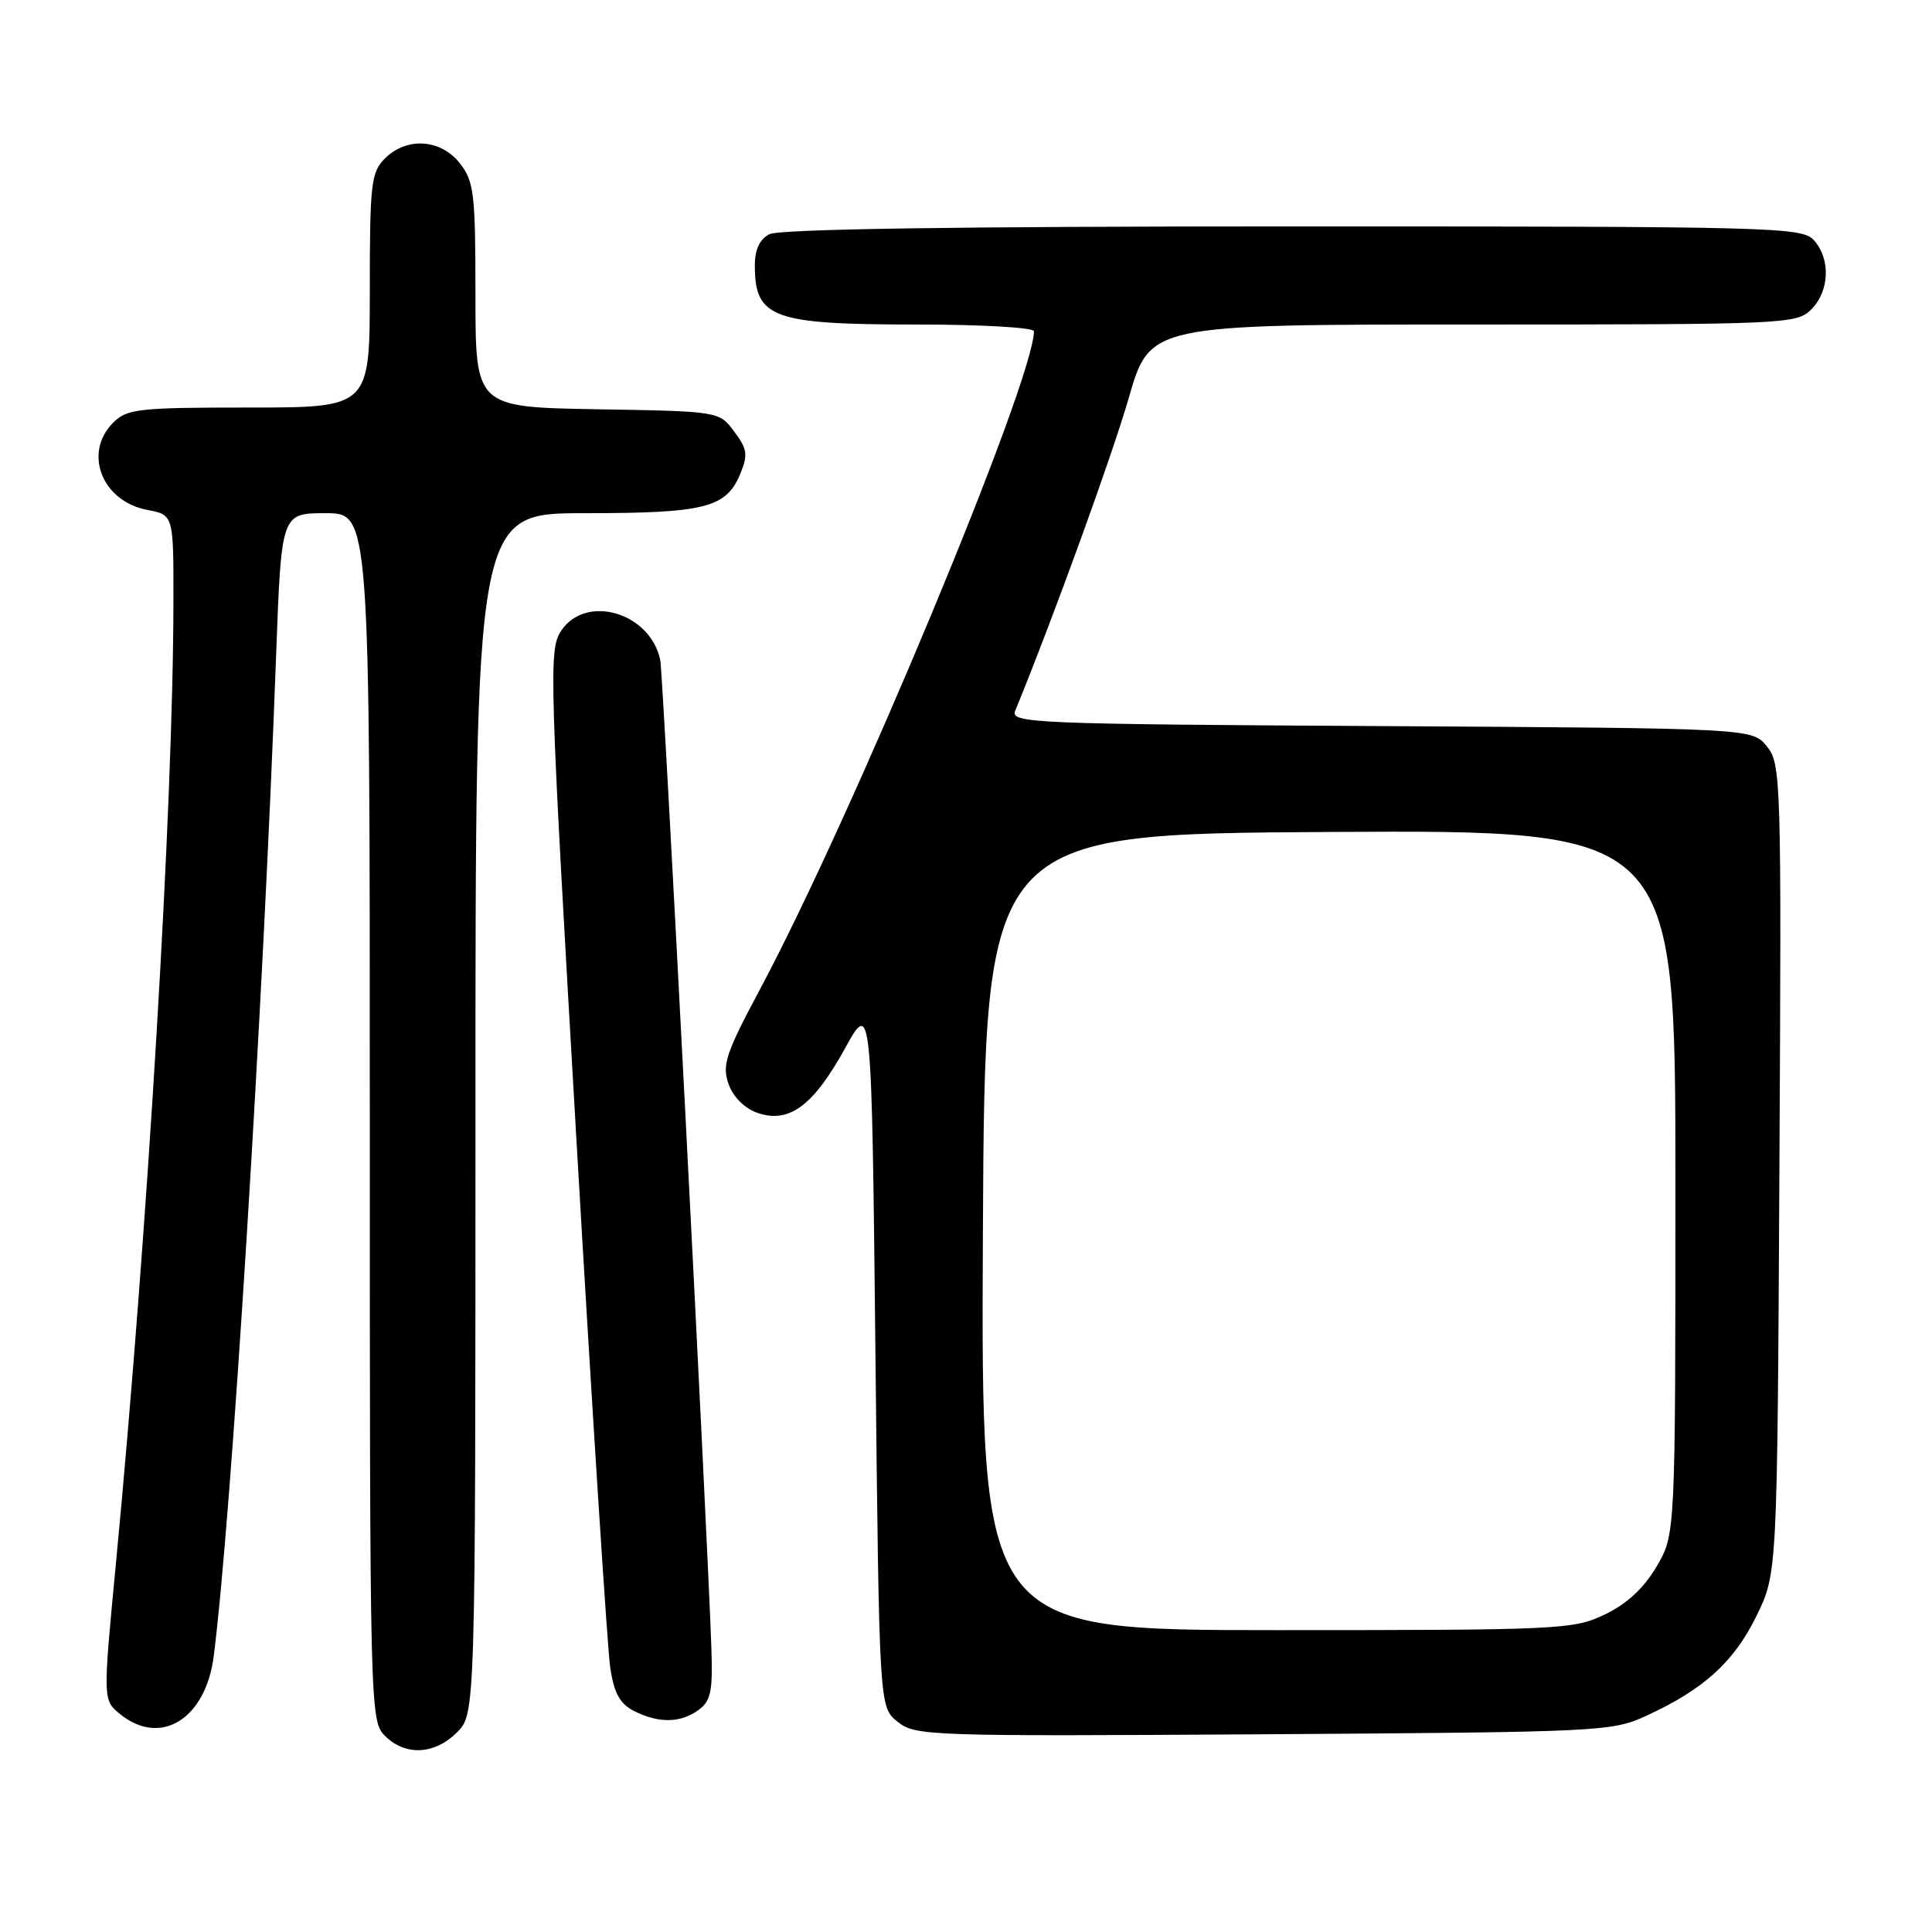 <?xml version="1.0" encoding="UTF-8" standalone="no"?>
<!DOCTYPE svg PUBLIC "-//W3C//DTD SVG 1.1//EN" "http://www.w3.org/Graphics/SVG/1.1/DTD/svg11.dtd" >
<svg xmlns="http://www.w3.org/2000/svg" xmlns:xlink="http://www.w3.org/1999/xlink" version="1.1" viewBox="0 0 256 256">
 <g >
 <path fill="currentColor"
d=" M 60.55 229.55 C 63.00 227.09 63.00 227.09 63.00 147.55 C 63.00 68.00 63.00 68.00 77.45 68.00 C 93.40 68.00 96.22 67.29 98.08 62.81 C 99.13 60.27 99.03 59.51 97.29 57.19 C 95.29 54.50 95.29 54.50 79.14 54.23 C 63.00 53.95 63.00 53.95 63.00 39.11 C 63.00 25.61 62.81 24.03 60.93 21.63 C 58.39 18.41 53.88 18.12 51.00 21.00 C 49.17 22.83 49.00 24.33 49.00 38.50 C 49.00 54.00 49.00 54.00 33.00 54.00 C 18.33 54.00 16.83 54.17 15.00 56.00 C 10.99 60.01 13.51 66.44 19.53 67.57 C 23.00 68.22 23.00 68.22 22.98 79.86 C 22.94 106.88 19.59 162.86 15.34 207.39 C 13.63 225.28 13.63 225.28 15.93 227.14 C 21.29 231.48 27.26 227.78 28.32 219.45 C 30.67 201.11 34.86 133.85 36.59 86.75 C 37.28 68.00 37.28 68.00 43.14 68.00 C 49.00 68.00 49.00 68.00 49.00 148.00 C 49.00 226.67 49.03 228.03 51.00 230.00 C 53.70 232.70 57.57 232.52 60.55 229.55 Z  M 218.23 227.31 C 225.76 223.84 229.75 220.22 232.73 214.15 C 235.50 208.50 235.50 208.50 235.78 154.90 C 236.06 103.08 236.00 101.22 234.12 98.90 C 232.18 96.50 232.18 96.50 183.00 96.21 C 137.01 95.95 133.86 95.82 134.51 94.21 C 139.59 81.80 147.34 60.44 149.56 52.75 C 152.37 43.00 152.37 43.00 195.19 43.00 C 236.67 43.00 238.06 42.94 240.00 41.00 C 242.43 38.57 242.59 34.31 240.35 31.83 C 238.77 30.09 235.32 30.00 171.28 30.00 C 126.72 30.00 103.21 30.35 101.93 31.04 C 100.63 31.73 100.00 33.12 100.02 35.29 C 100.05 42.14 102.43 43.00 121.43 43.00 C 130.00 43.00 137.00 43.40 137.00 43.89 C 137.00 50.40 112.99 108.07 100.68 131.13 C 96.16 139.59 95.66 141.12 96.53 143.62 C 97.14 145.34 98.64 146.85 100.34 147.45 C 104.52 148.92 107.74 146.56 111.92 139.00 C 115.50 132.50 115.50 132.50 116.00 179.34 C 116.50 226.18 116.50 226.18 118.92 228.13 C 121.25 230.02 122.93 230.08 167.42 229.80 C 212.38 229.51 213.62 229.45 218.23 227.31 Z  M 92.56 226.58 C 94.20 225.38 94.46 224.10 94.26 218.33 C 93.68 201.59 87.87 89.29 87.49 87.48 C 86.19 81.15 77.60 78.63 74.33 83.62 C 72.70 86.11 72.80 89.44 76.40 151.37 C 78.48 187.19 80.49 218.52 80.86 220.98 C 81.37 224.37 82.15 225.77 84.02 226.72 C 87.29 228.37 90.18 228.32 92.56 226.58 Z  M 130.24 163.25 C 130.50 110.50 130.50 110.50 176.25 110.24 C 222.00 109.98 222.00 109.98 222.00 156.65 C 222.00 203.32 222.00 203.32 219.51 207.57 C 217.86 210.39 215.59 212.51 212.70 213.90 C 208.53 215.92 206.92 216.00 169.18 216.00 C 129.98 216.00 129.98 216.00 130.24 163.25 Z "/>
</g>
</svg>